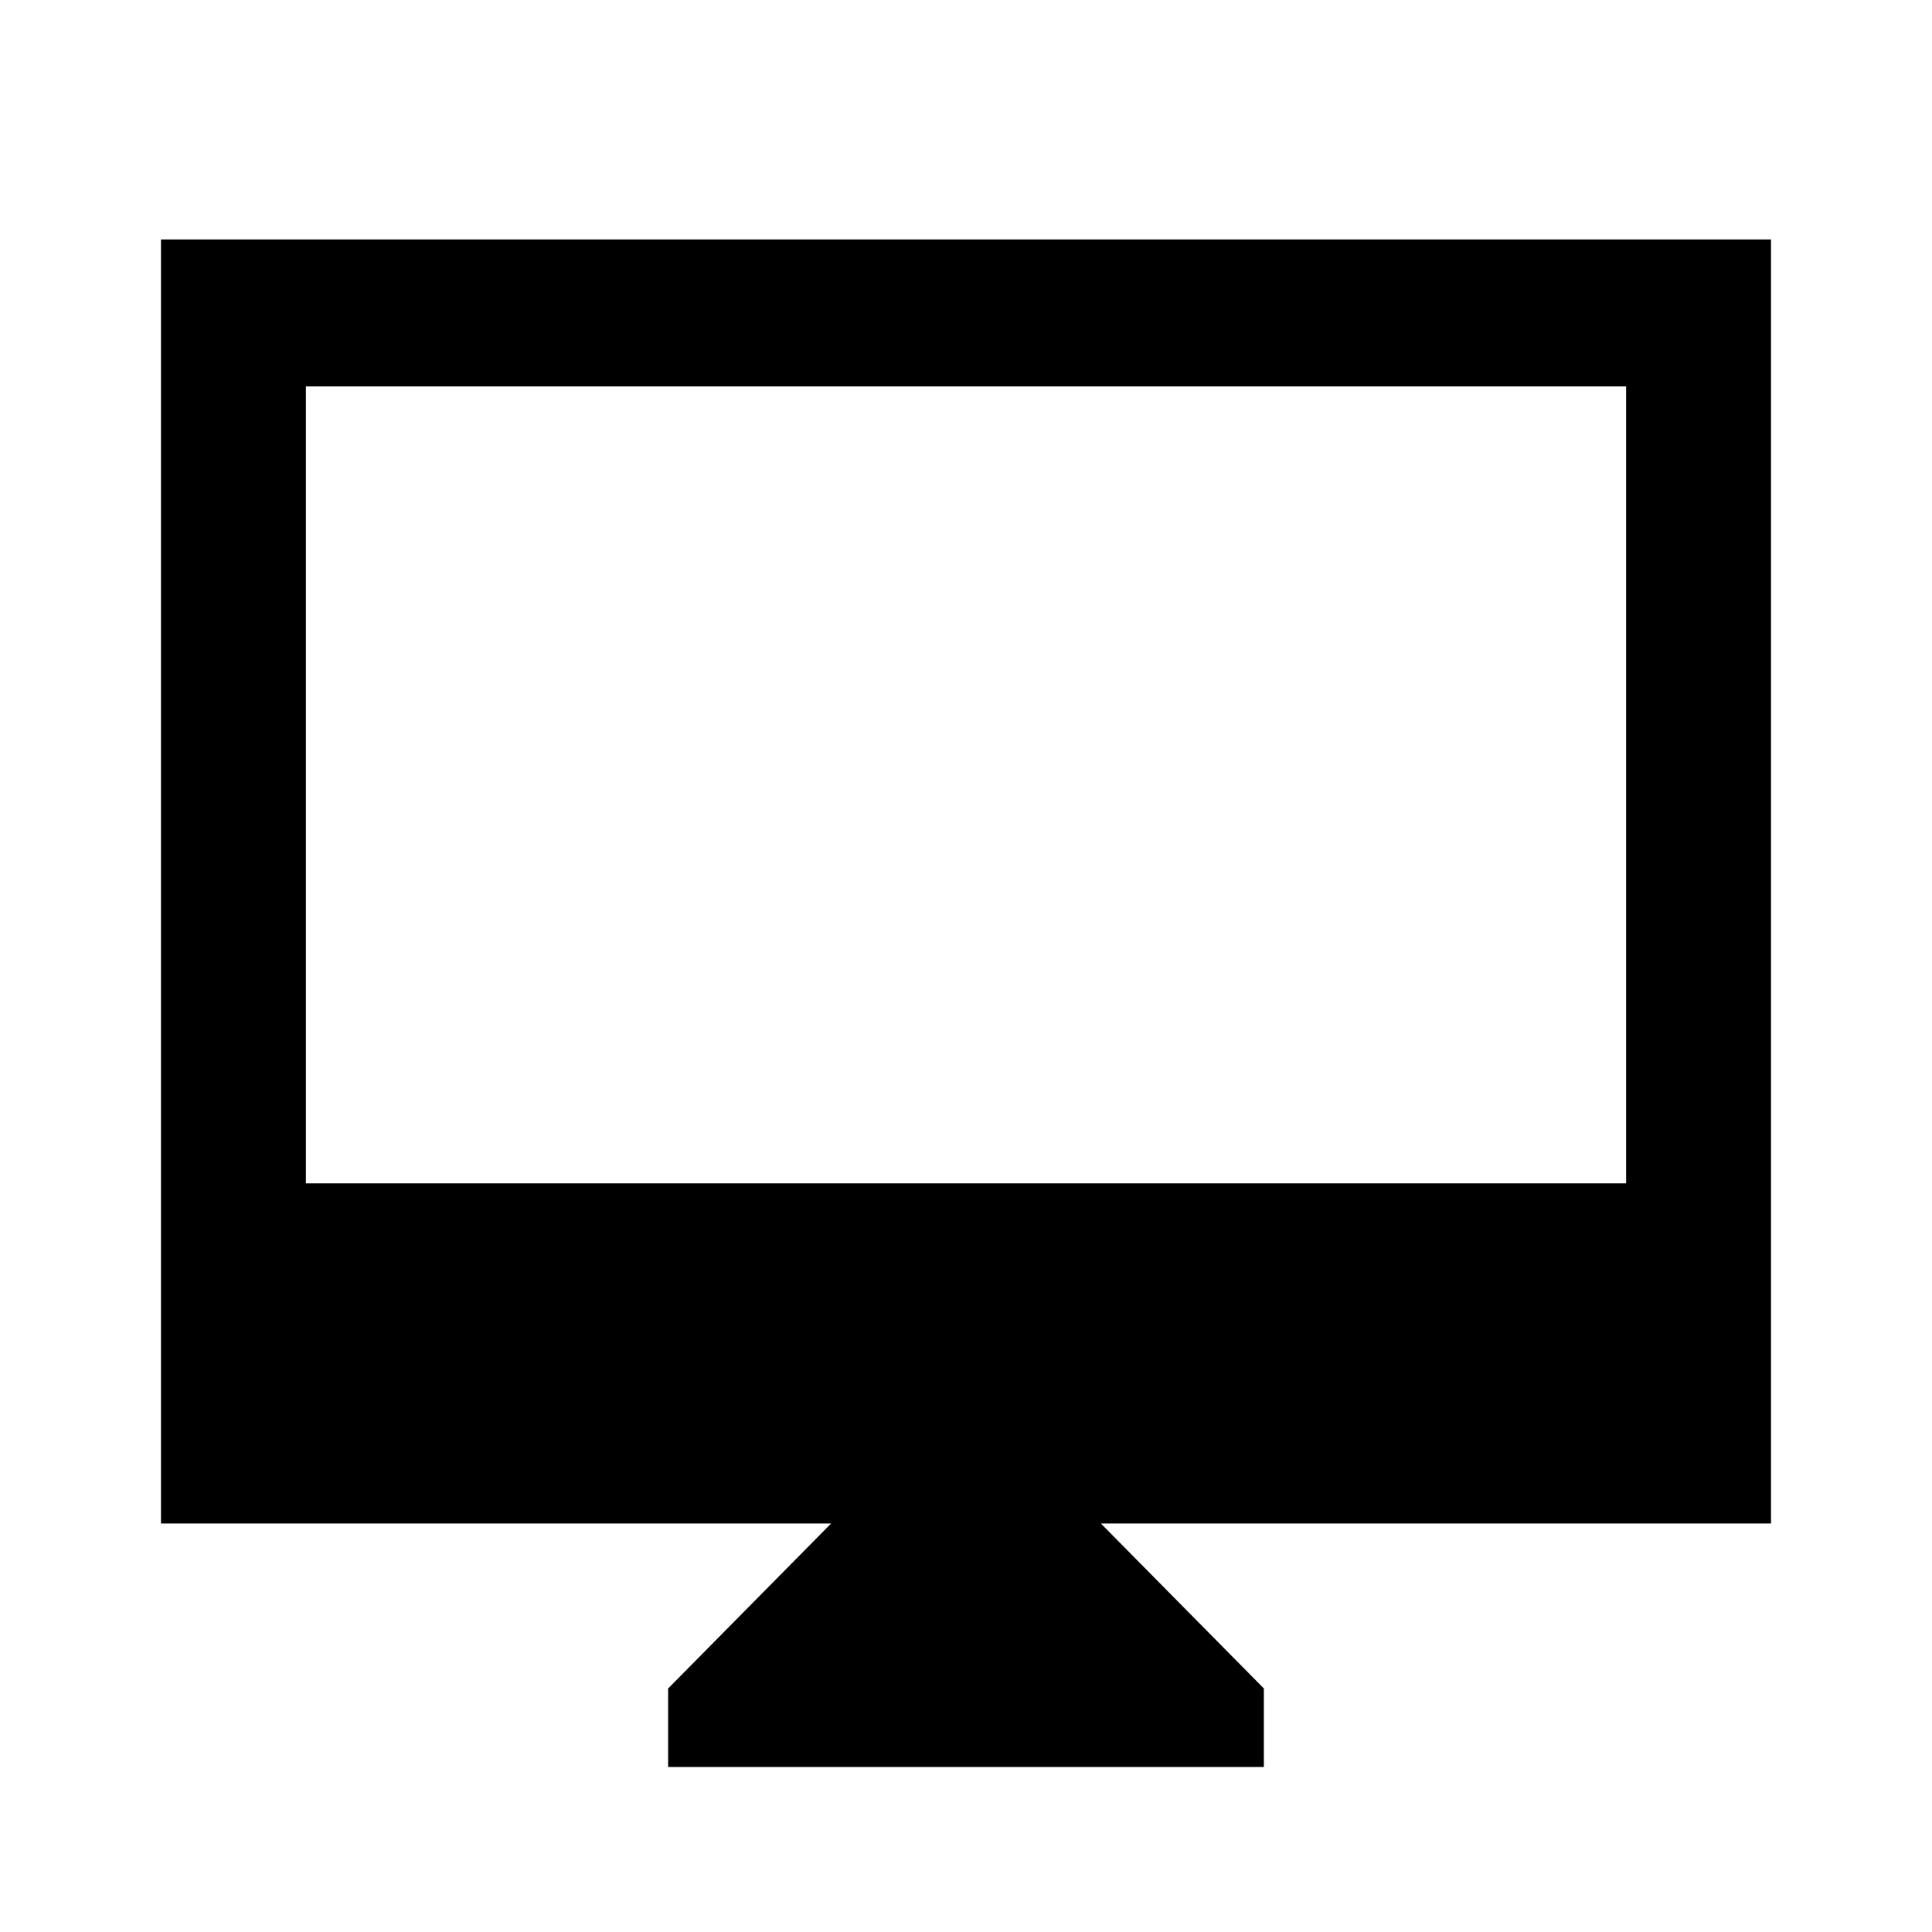 <svg xmlns="http://www.w3.org/2000/svg" height="40" width="40"><path d="M13.833 36.583v-1.625l3.375-3.416H3.333V4.958h33.334v26.584H22.792l3.375 3.416v1.625ZM6.333 24.5h27.334V8H6.333Zm0 0V8v16.5Z"/></svg>